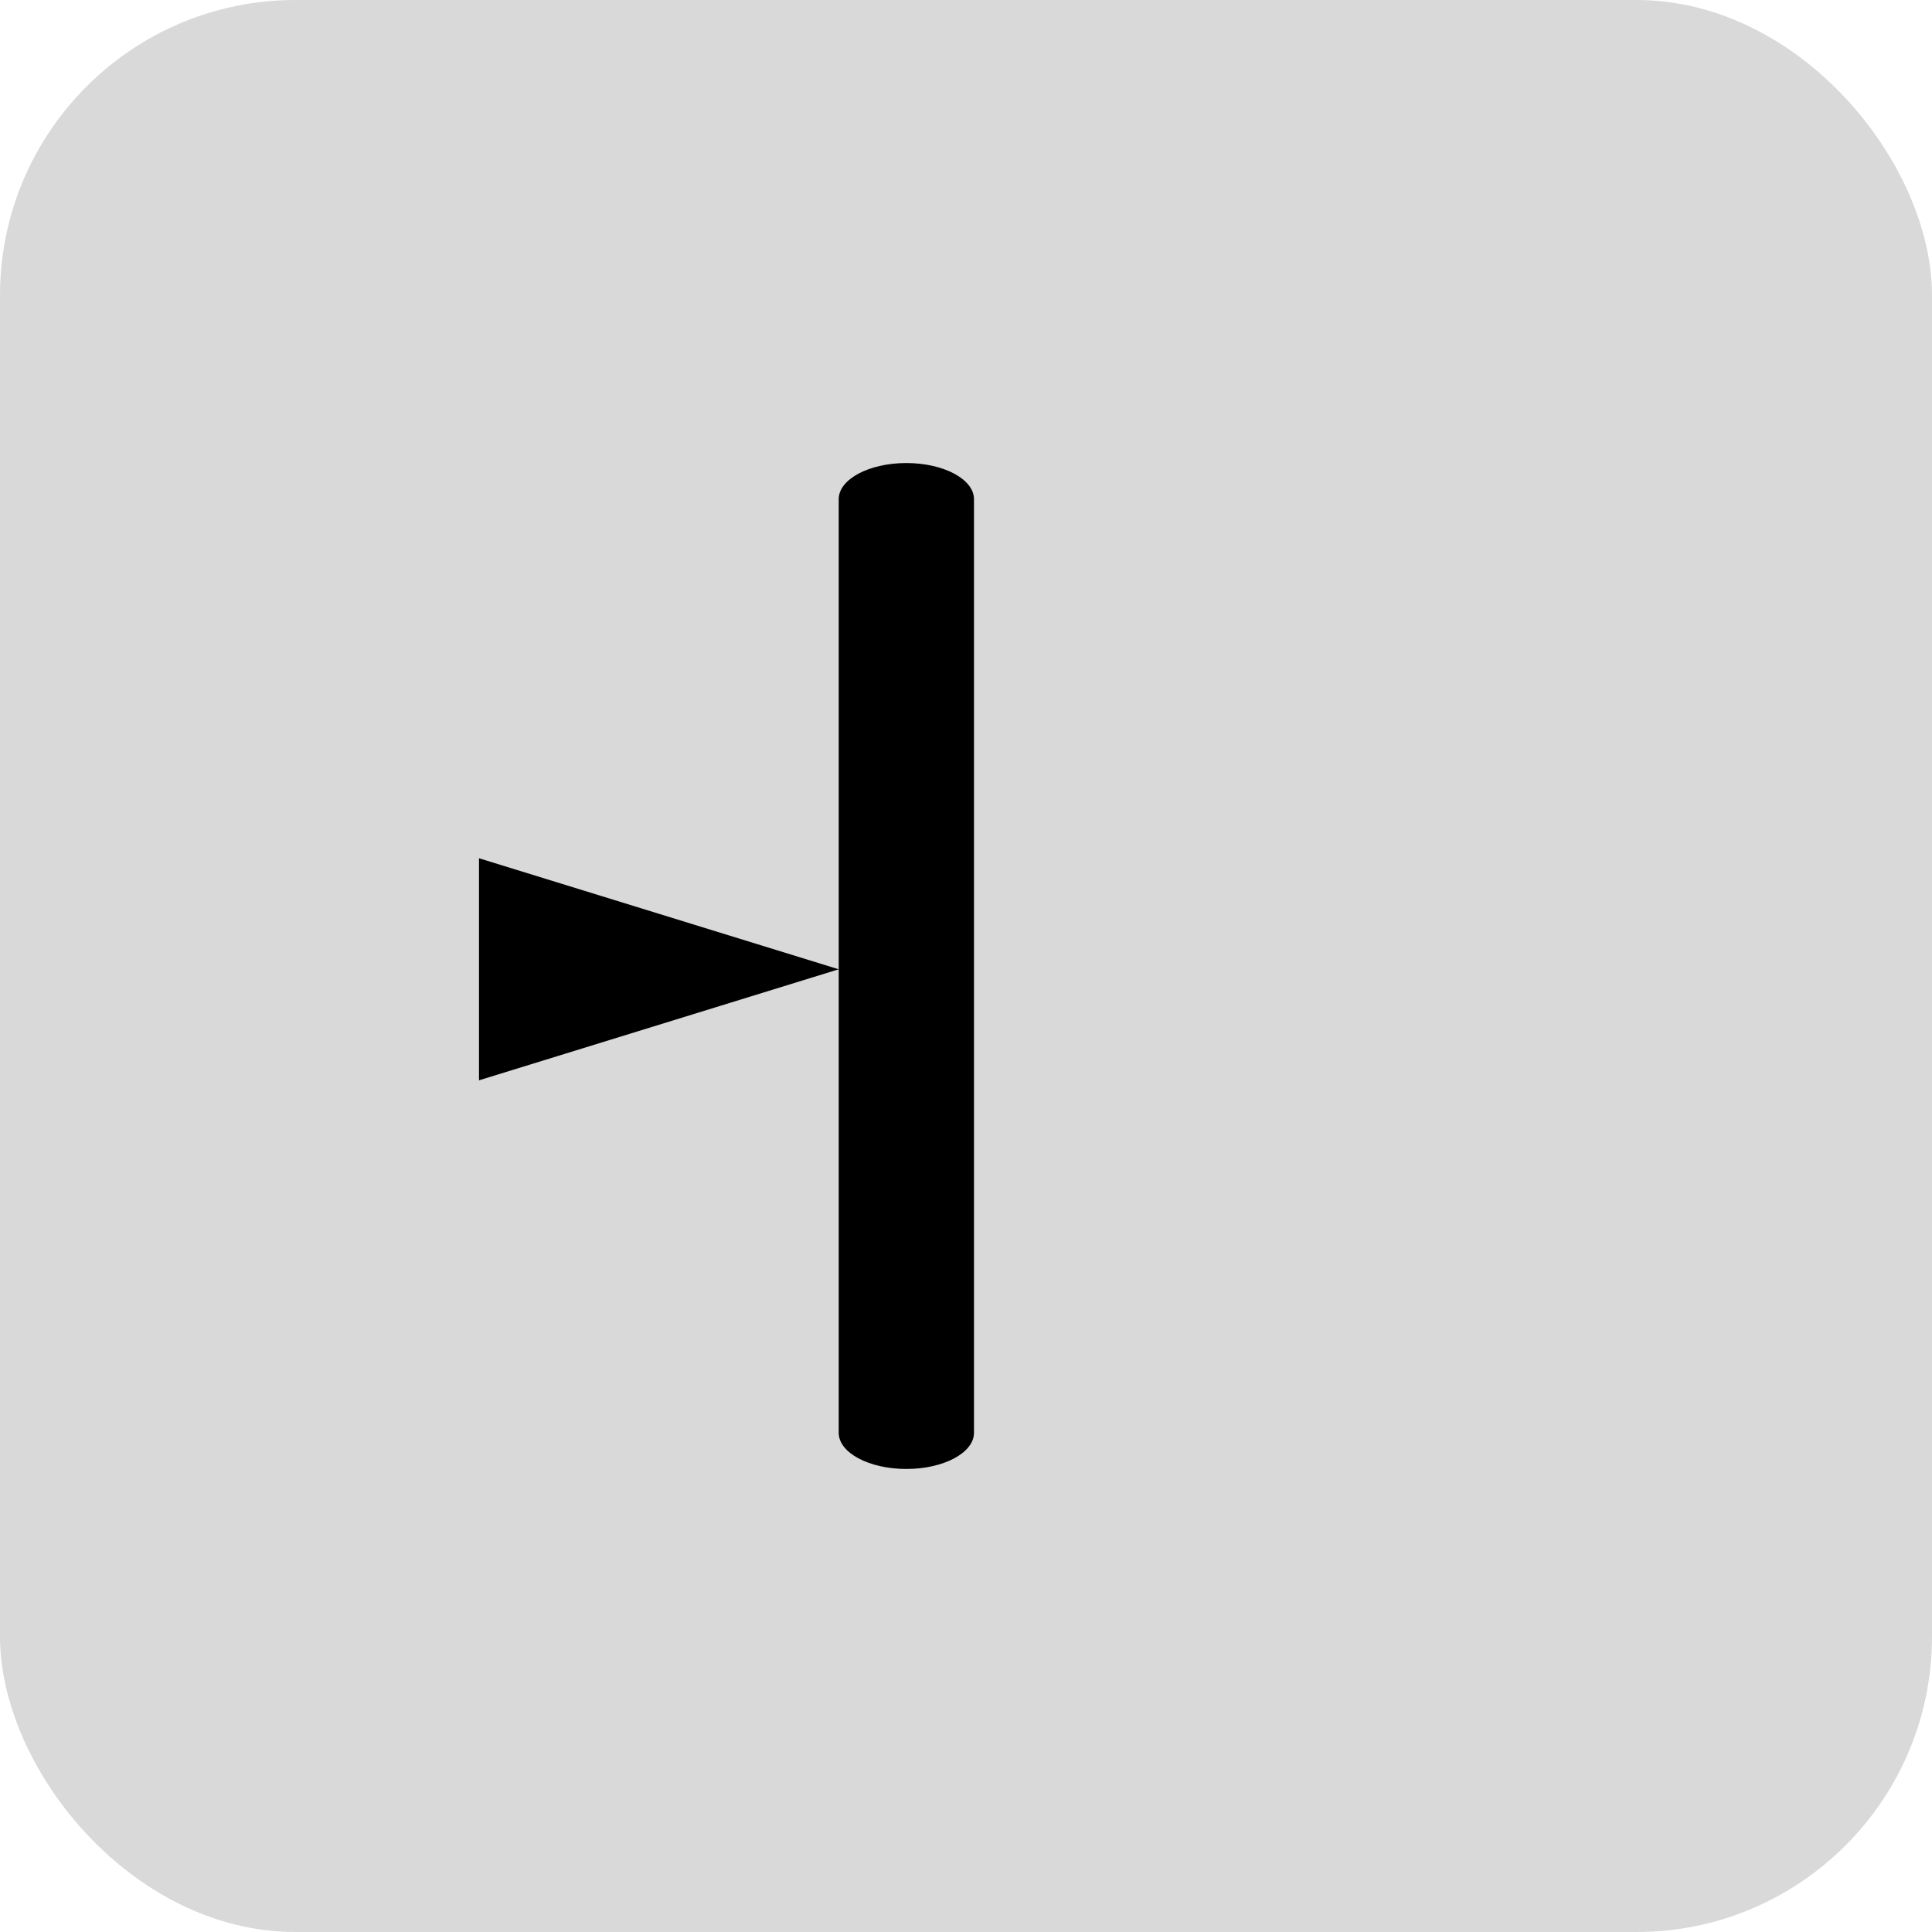 <svg width="242" height="242" viewBox="0 0 242 242" fill="none" xmlns="http://www.w3.org/2000/svg">
<rect width="242" height="242" rx="37" fill="#D9D9D9"/>
<path d="M105.056 179.471C105.056 181.972 108.849 184 113.528 184C118.207 184 122 181.972 122 179.471L122 62.529C122 60.028 118.207 58 113.528 58C108.849 58 105.056 60.028 105.056 62.529L105.056 121.412L60 107.504L60 135.319L105.056 121.412L105.056 179.471Z" fill="black"/>
</svg>
